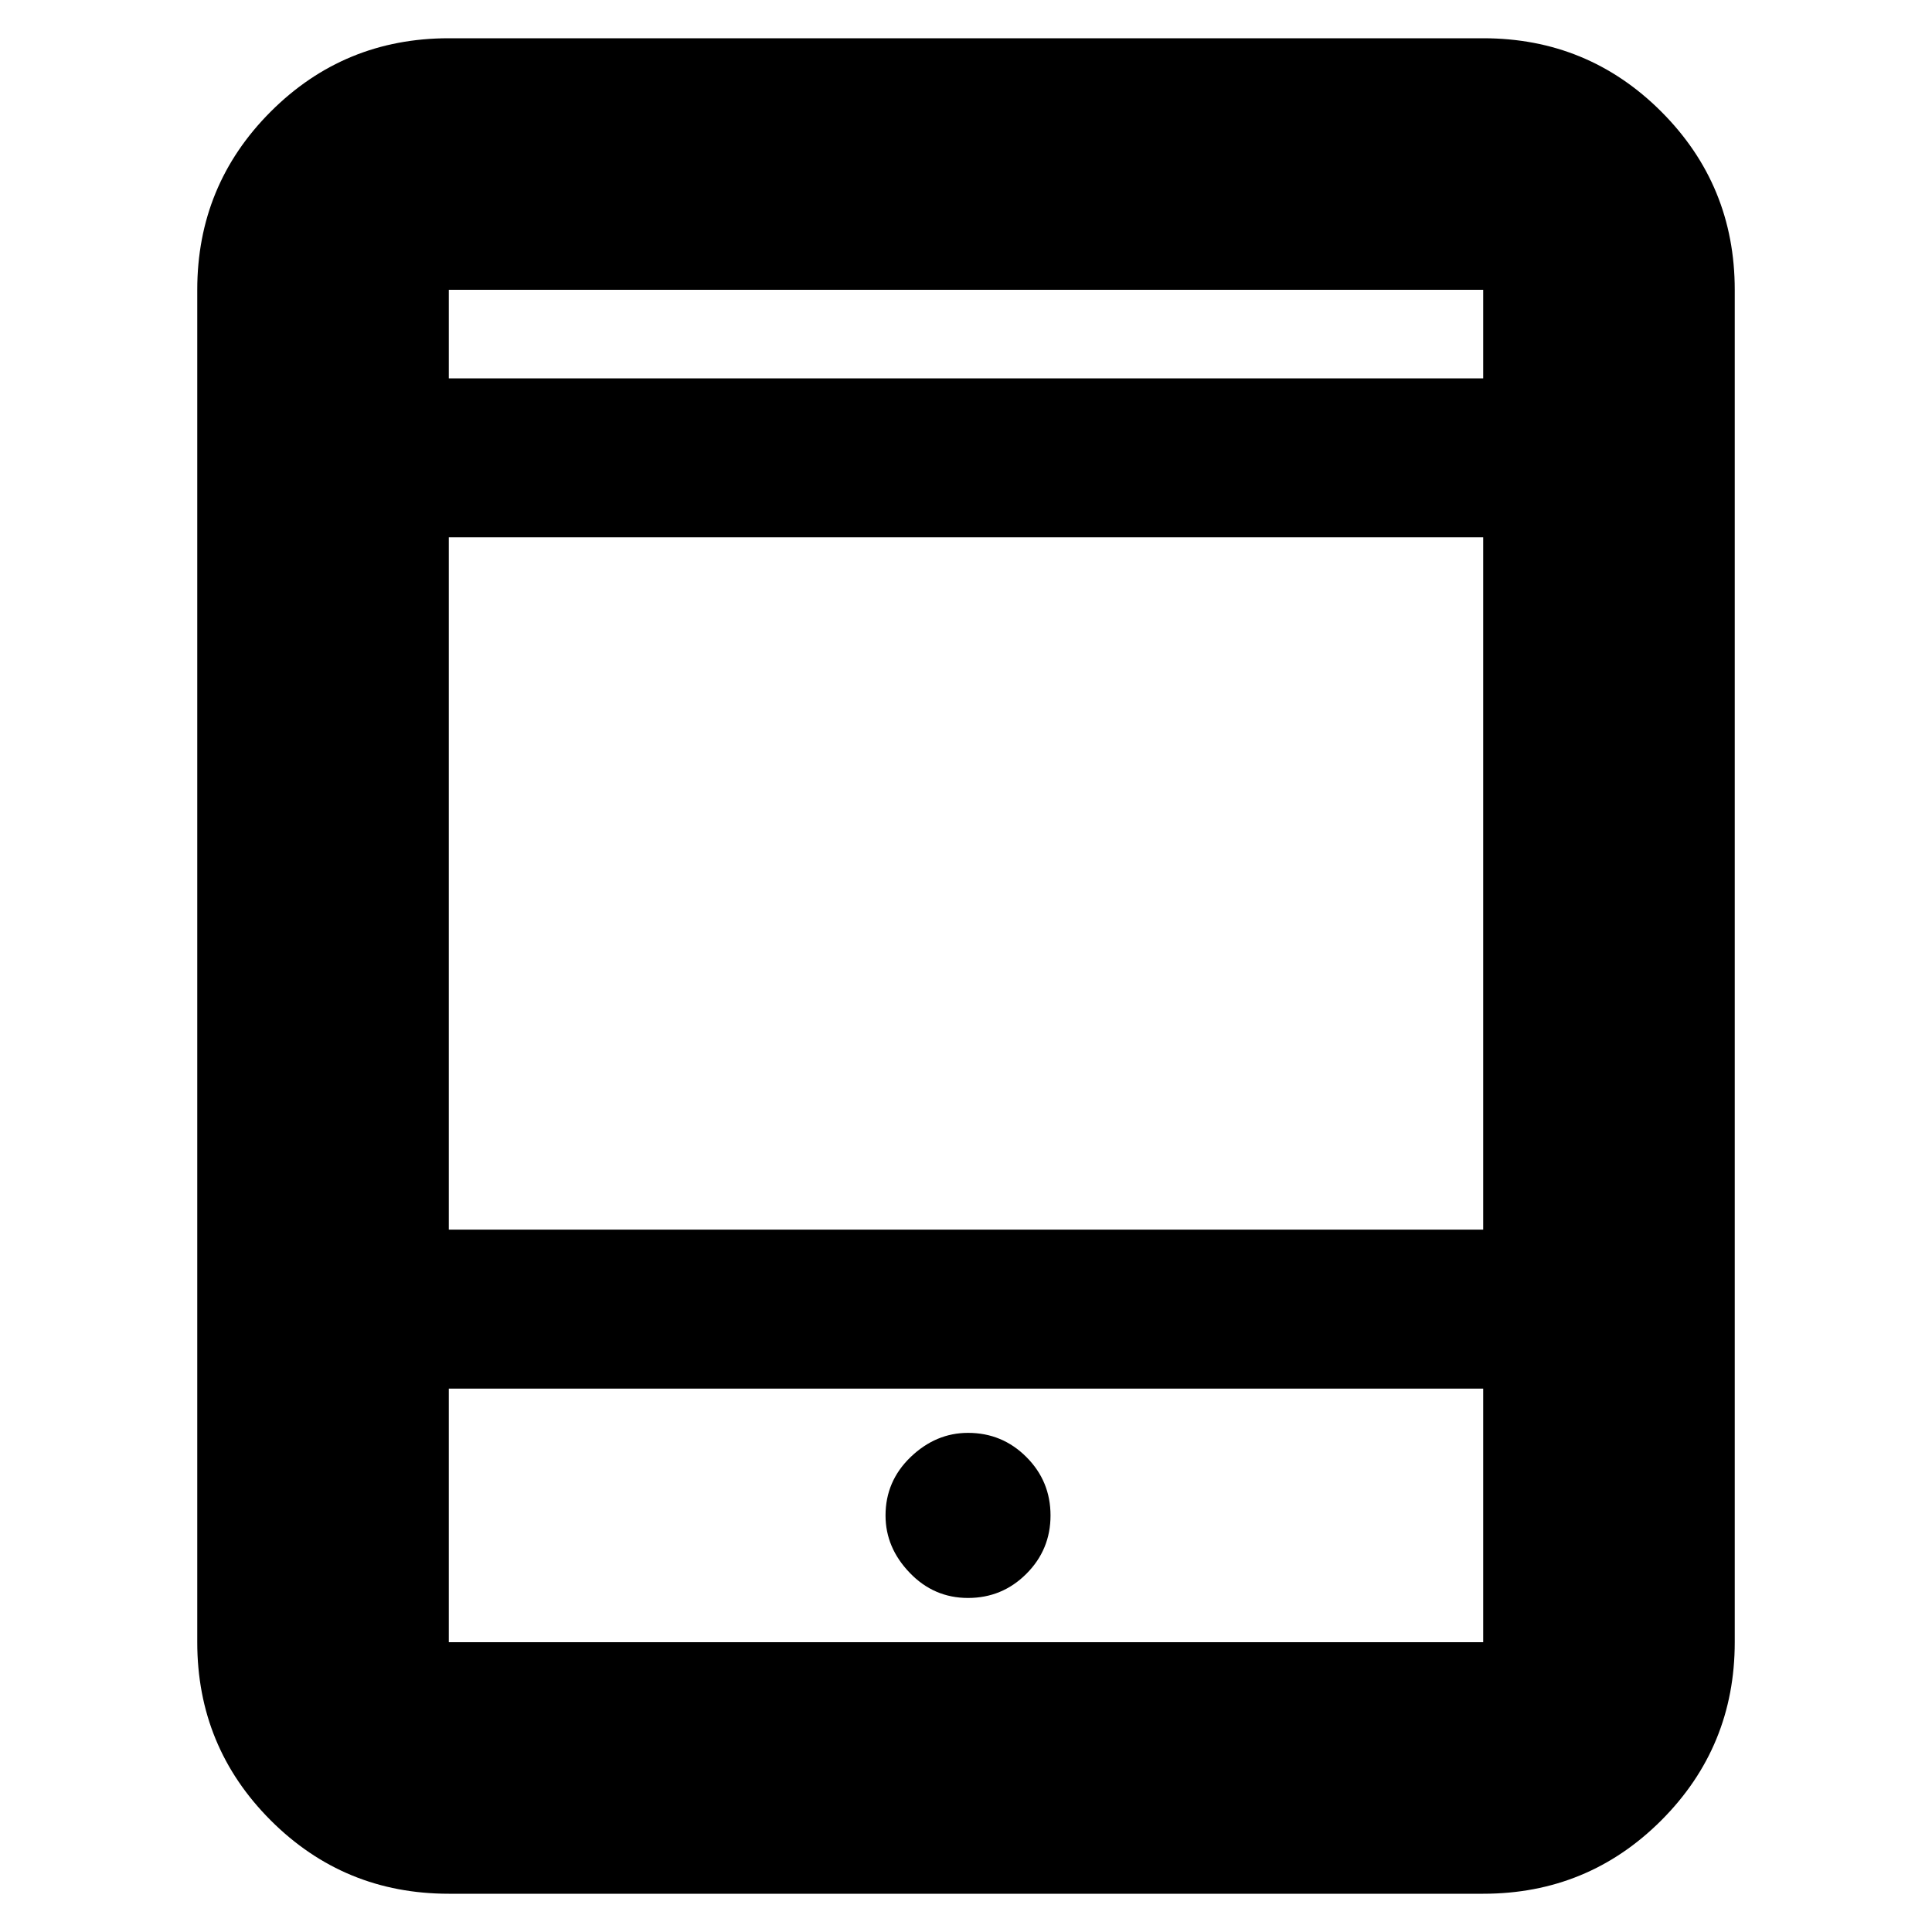 <svg xmlns="http://www.w3.org/2000/svg" height="20" width="20"><path d="M4.646 19.604Q3.562 19.604 2.802 18.844Q2.042 18.083 2.042 17V3Q2.042 1.917 2.802 1.156Q3.562 0.396 4.646 0.396H15.354Q16.438 0.396 17.198 1.156Q17.958 1.917 17.958 3V17Q17.958 18.083 17.198 18.844Q16.438 19.604 15.354 19.604ZM4.646 12.729H15.354V5.562H4.646ZM4.646 14.375V17Q4.646 17 4.646 17Q4.646 17 4.646 17H15.354Q15.354 17 15.354 17Q15.354 17 15.354 17V14.375ZM4.646 3.917H15.354V3Q15.354 3 15.354 3Q15.354 3 15.354 3H4.646Q4.646 3 4.646 3Q4.646 3 4.646 3ZM4.646 3Q4.646 3 4.646 3Q4.646 3 4.646 3V3.917V3Q4.646 3 4.646 3Q4.646 3 4.646 3ZM4.646 17Q4.646 17 4.646 17Q4.646 17 4.646 17V14.375V17Q4.646 17 4.646 17Q4.646 17 4.646 17ZM10.021 16.542Q10.375 16.542 10.625 16.292Q10.875 16.042 10.875 15.688Q10.875 15.333 10.625 15.083Q10.375 14.833 10.021 14.833Q9.688 14.833 9.427 15.083Q9.167 15.333 9.167 15.688Q9.167 16.021 9.417 16.281Q9.667 16.542 10.021 16.542Z"/></svg>